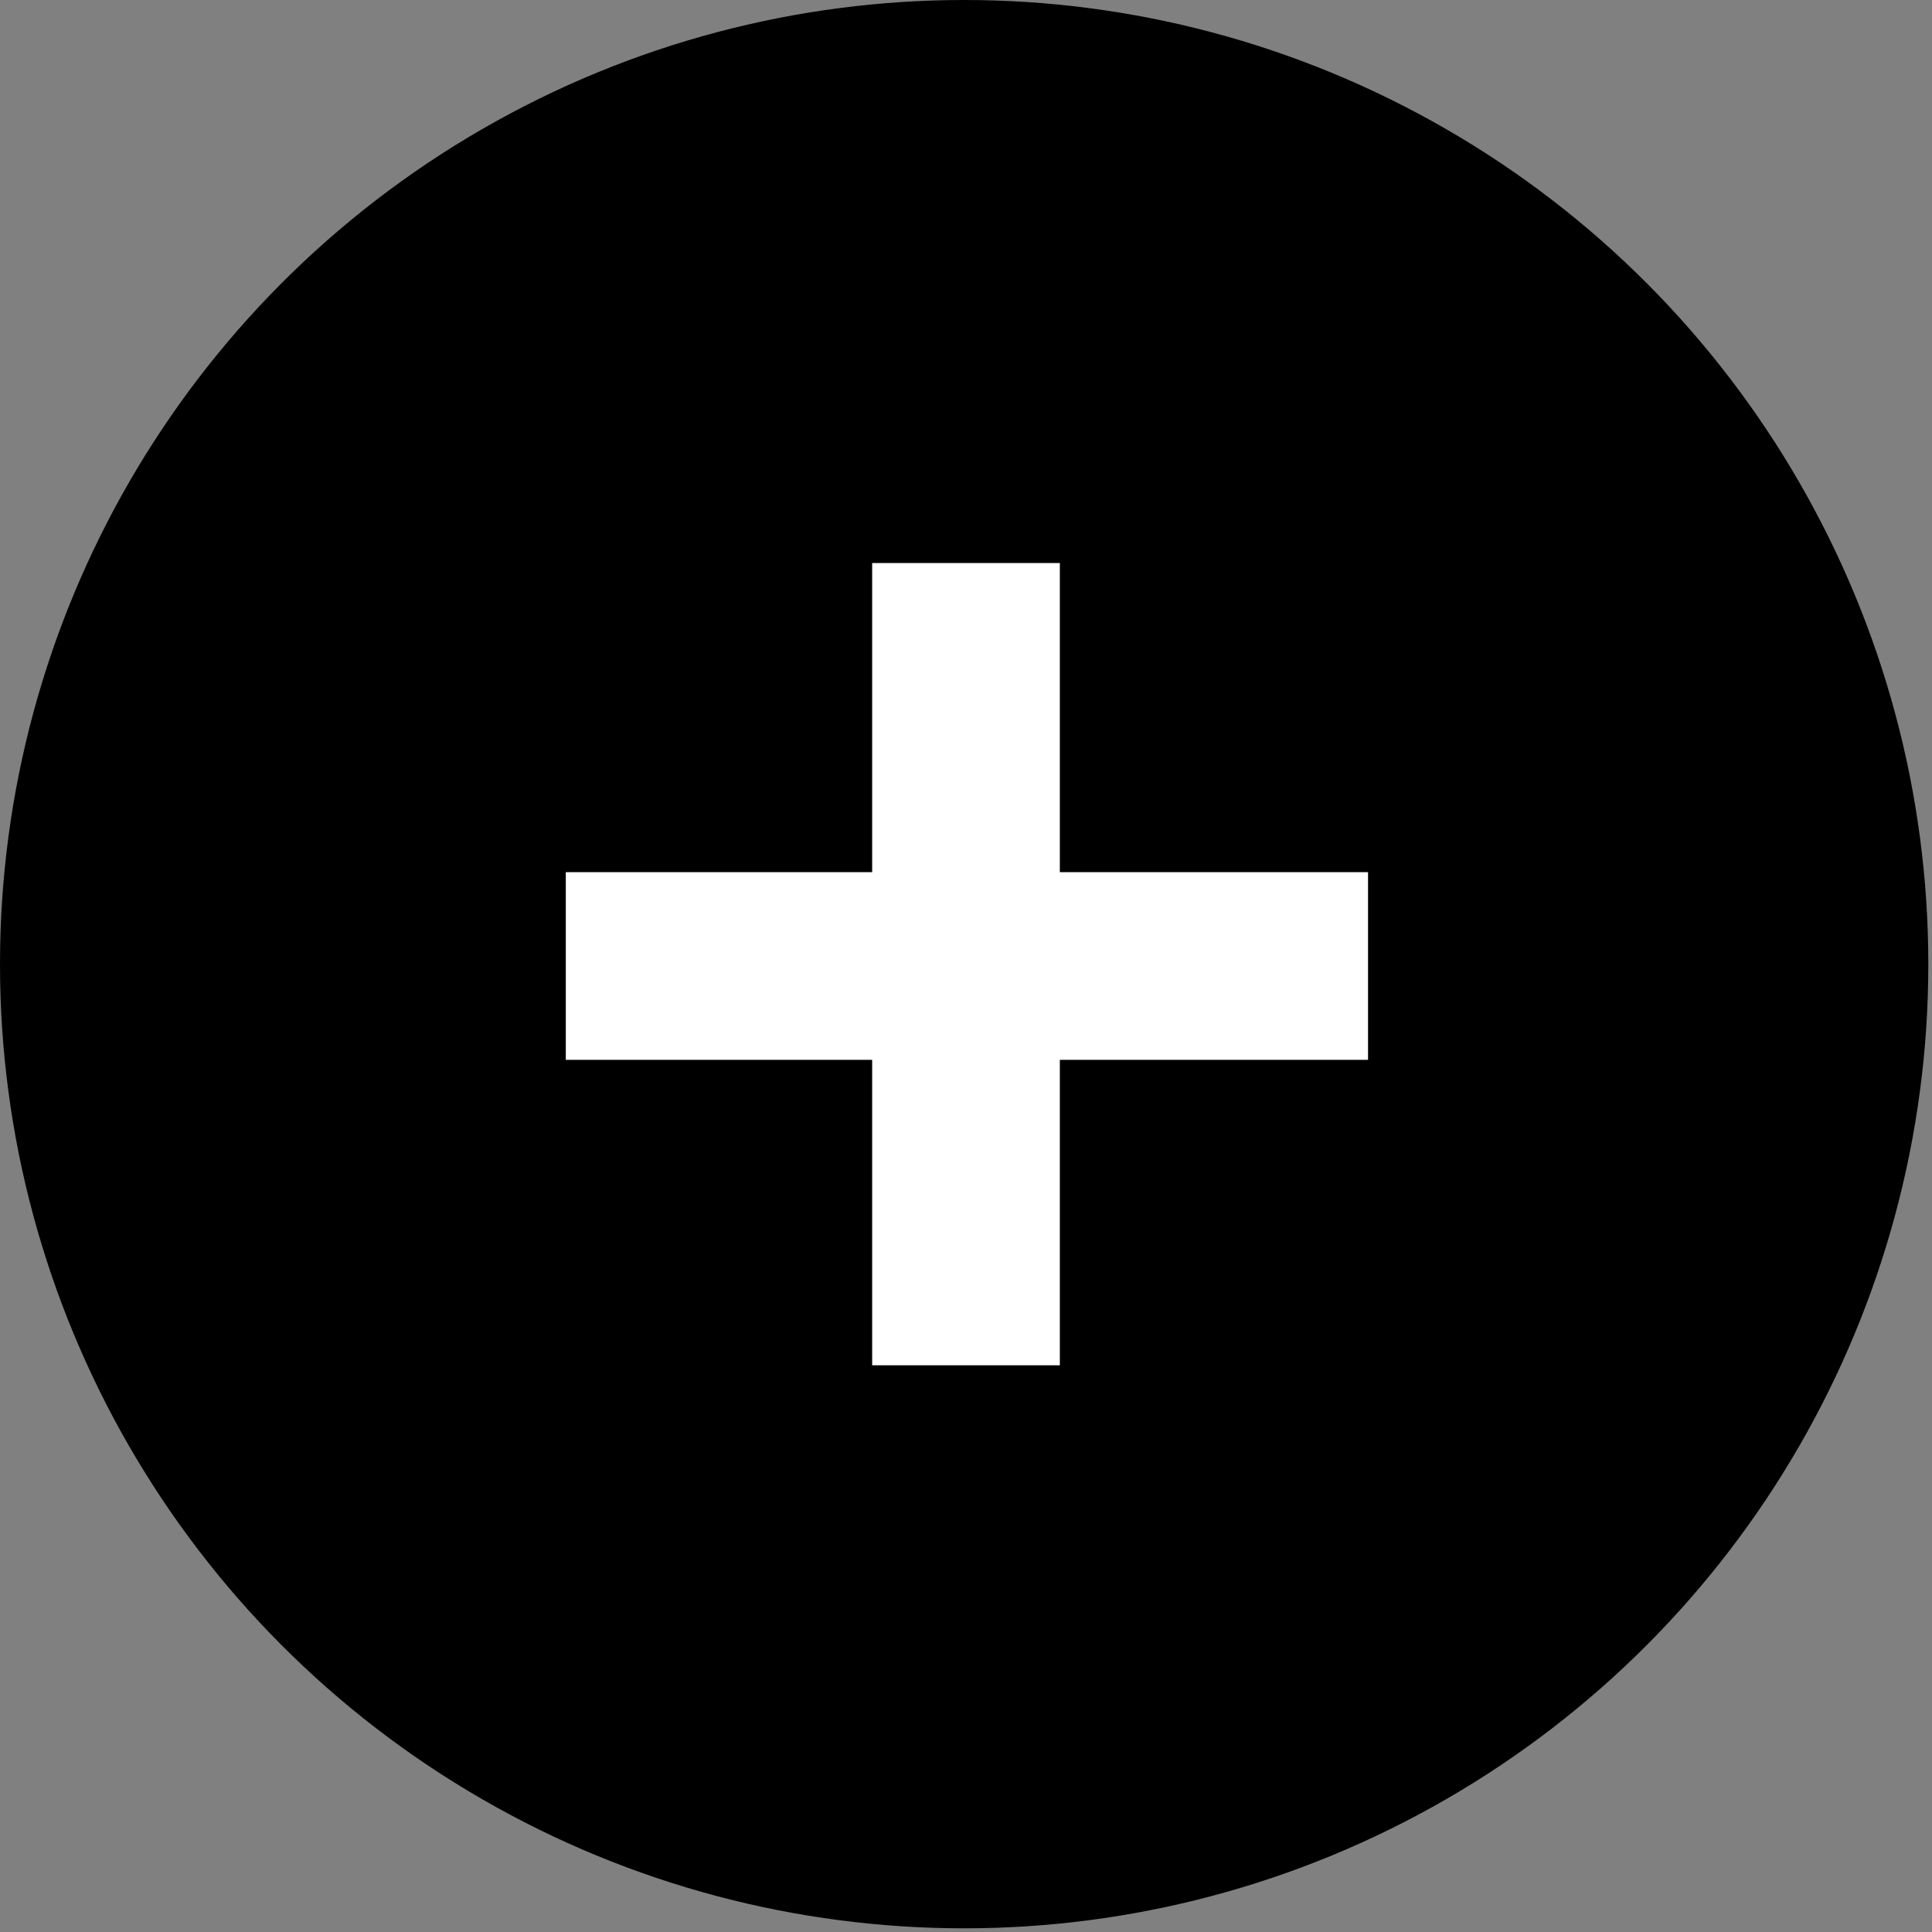 <?xml version="1.0" encoding="utf-8"?>
<!-- Generator: Adobe Illustrator 19.2.0, SVG Export Plug-In . SVG Version: 6.00 Build 0)  -->
<svg version="1.1" id="Layer_1" xmlns="http://www.w3.org/2000/svg" xmlns:xlink="http://www.w3.org/1999/xlink" x="0px" y="0px"
	 viewBox="0 0 52.5 52.5" style="enable-background:new 0 0 52.5 52.5;" xml:space="preserve">
<rect x="0" y="0" width="52.5" height="52.5" fill="#808080" stroke="none"/>
<style type="text/css">
	.st0{fill:#FFFFFF;}
</style>
<circle cx="26.2" cy="26.2" r="26.2"/>
<g>
	<rect x="23.7" y="15.3" class="st0" width="5.1" height="21.8"/>
	
		<rect x="23.7" y="15.3" transform="matrix(4.509441e-11 1 -1 4.509441e-11 52.475 -1.183398e-09)" class="st0" width="5.1" height="21.8"/>
</g>
</svg>
